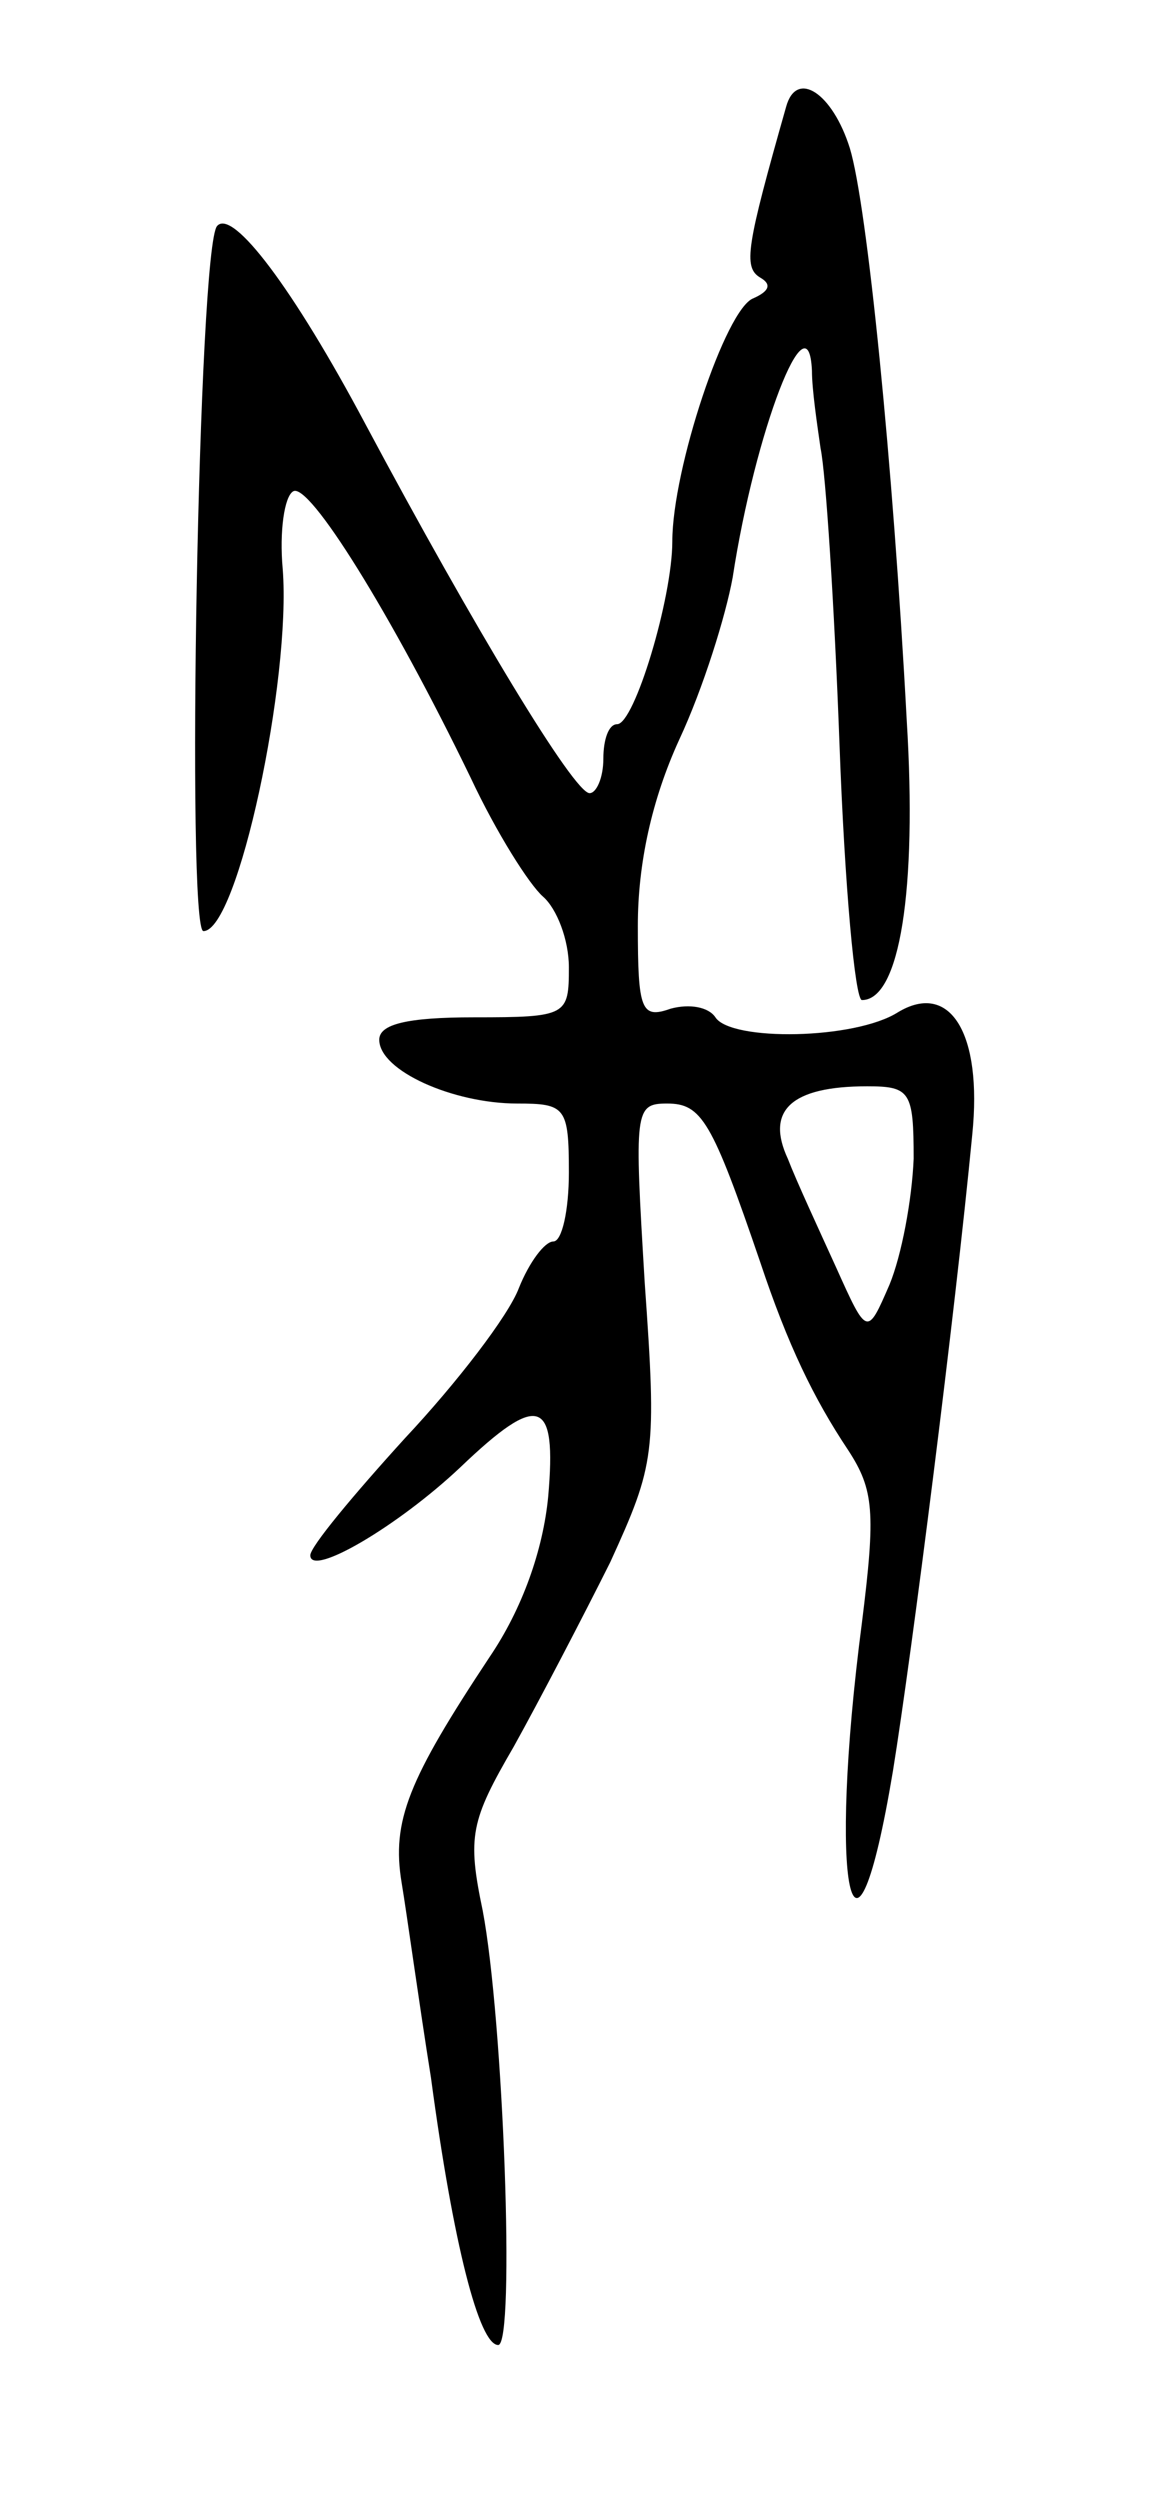 <svg version="1.0" xmlns="http://www.w3.org/2000/svg"
 width="67pt" height="145pt" viewBox="0 0 67 145"
 preserveAspectRatio="xMidYMid meet">
<g transform="translate(0,145) scale(0.1,-0.1)"
fill="#000000" stroke="none">
<path d="M456 1388 c-23 -81 -25 -93 -15 -99 7 -4 5 -8 -4 -12 -16 -6 -47 -99
-47 -141 0 -33 -22 -106 -32 -106 -5 0 -8 -9 -8 -20 0 -11 -4 -20 -8 -20 -9 0
-67 96 -130 214 -42 79 -77 125 -86 115 -11 -11 -18 -409 -8 -409 20 0 51 146
46 210 -2 22 1 42 6 45 9 6 57 -71 103 -166 15 -32 34 -62 42 -69 8 -7 15 -25
15 -41 0 -28 -1 -29 -55 -29 -39 0 -55 -4 -55 -13 0 -18 43 -37 80 -37 28 0
30 -2 30 -40 0 -22 -4 -40 -9 -40 -5 0 -14 -12 -20 -27 -6 -16 -36 -55 -66
-87 -30 -33 -55 -63 -55 -68 0 -13 51 17 87 51 46 44 56 40 51 -17 -3 -31 -15
-65 -34 -93 -47 -71 -57 -95 -51 -131 3 -18 10 -69 17 -113 13 -97 28 -155 39
-155 10 0 3 189 -9 252 -9 43 -7 52 18 95 15 27 40 75 56 107 26 57 27 63 20
162 -6 100 -6 104 13 104 20 0 26 -10 54 -92 16 -48 31 -79 51 -109 15 -23 16
-36 8 -100 -20 -153 -5 -224 18 -86 11 68 36 265 46 369 6 59 -13 89 -43 71
-25 -16 -97 -17 -106 -3 -4 6 -15 8 -26 5 -17 -6 -19 -1 -19 48 0 36 8 73 24
108 14 30 27 72 31 94 13 85 44 165 46 120 0 -11 3 -31 5 -45 3 -14 8 -91 11
-172 3 -82 9 -148 13 -148 22 0 32 64 26 162 -8 150 -23 299 -33 332 -10 32
-31 46 -37 24z m74 -610 c-1 -24 -7 -56 -14 -73 -13 -30 -13 -30 -31 10 -10
22 -23 50 -28 63 -13 28 2 42 46 42 25 0 27 -3 27 -42z"/>
</g>
</svg>

